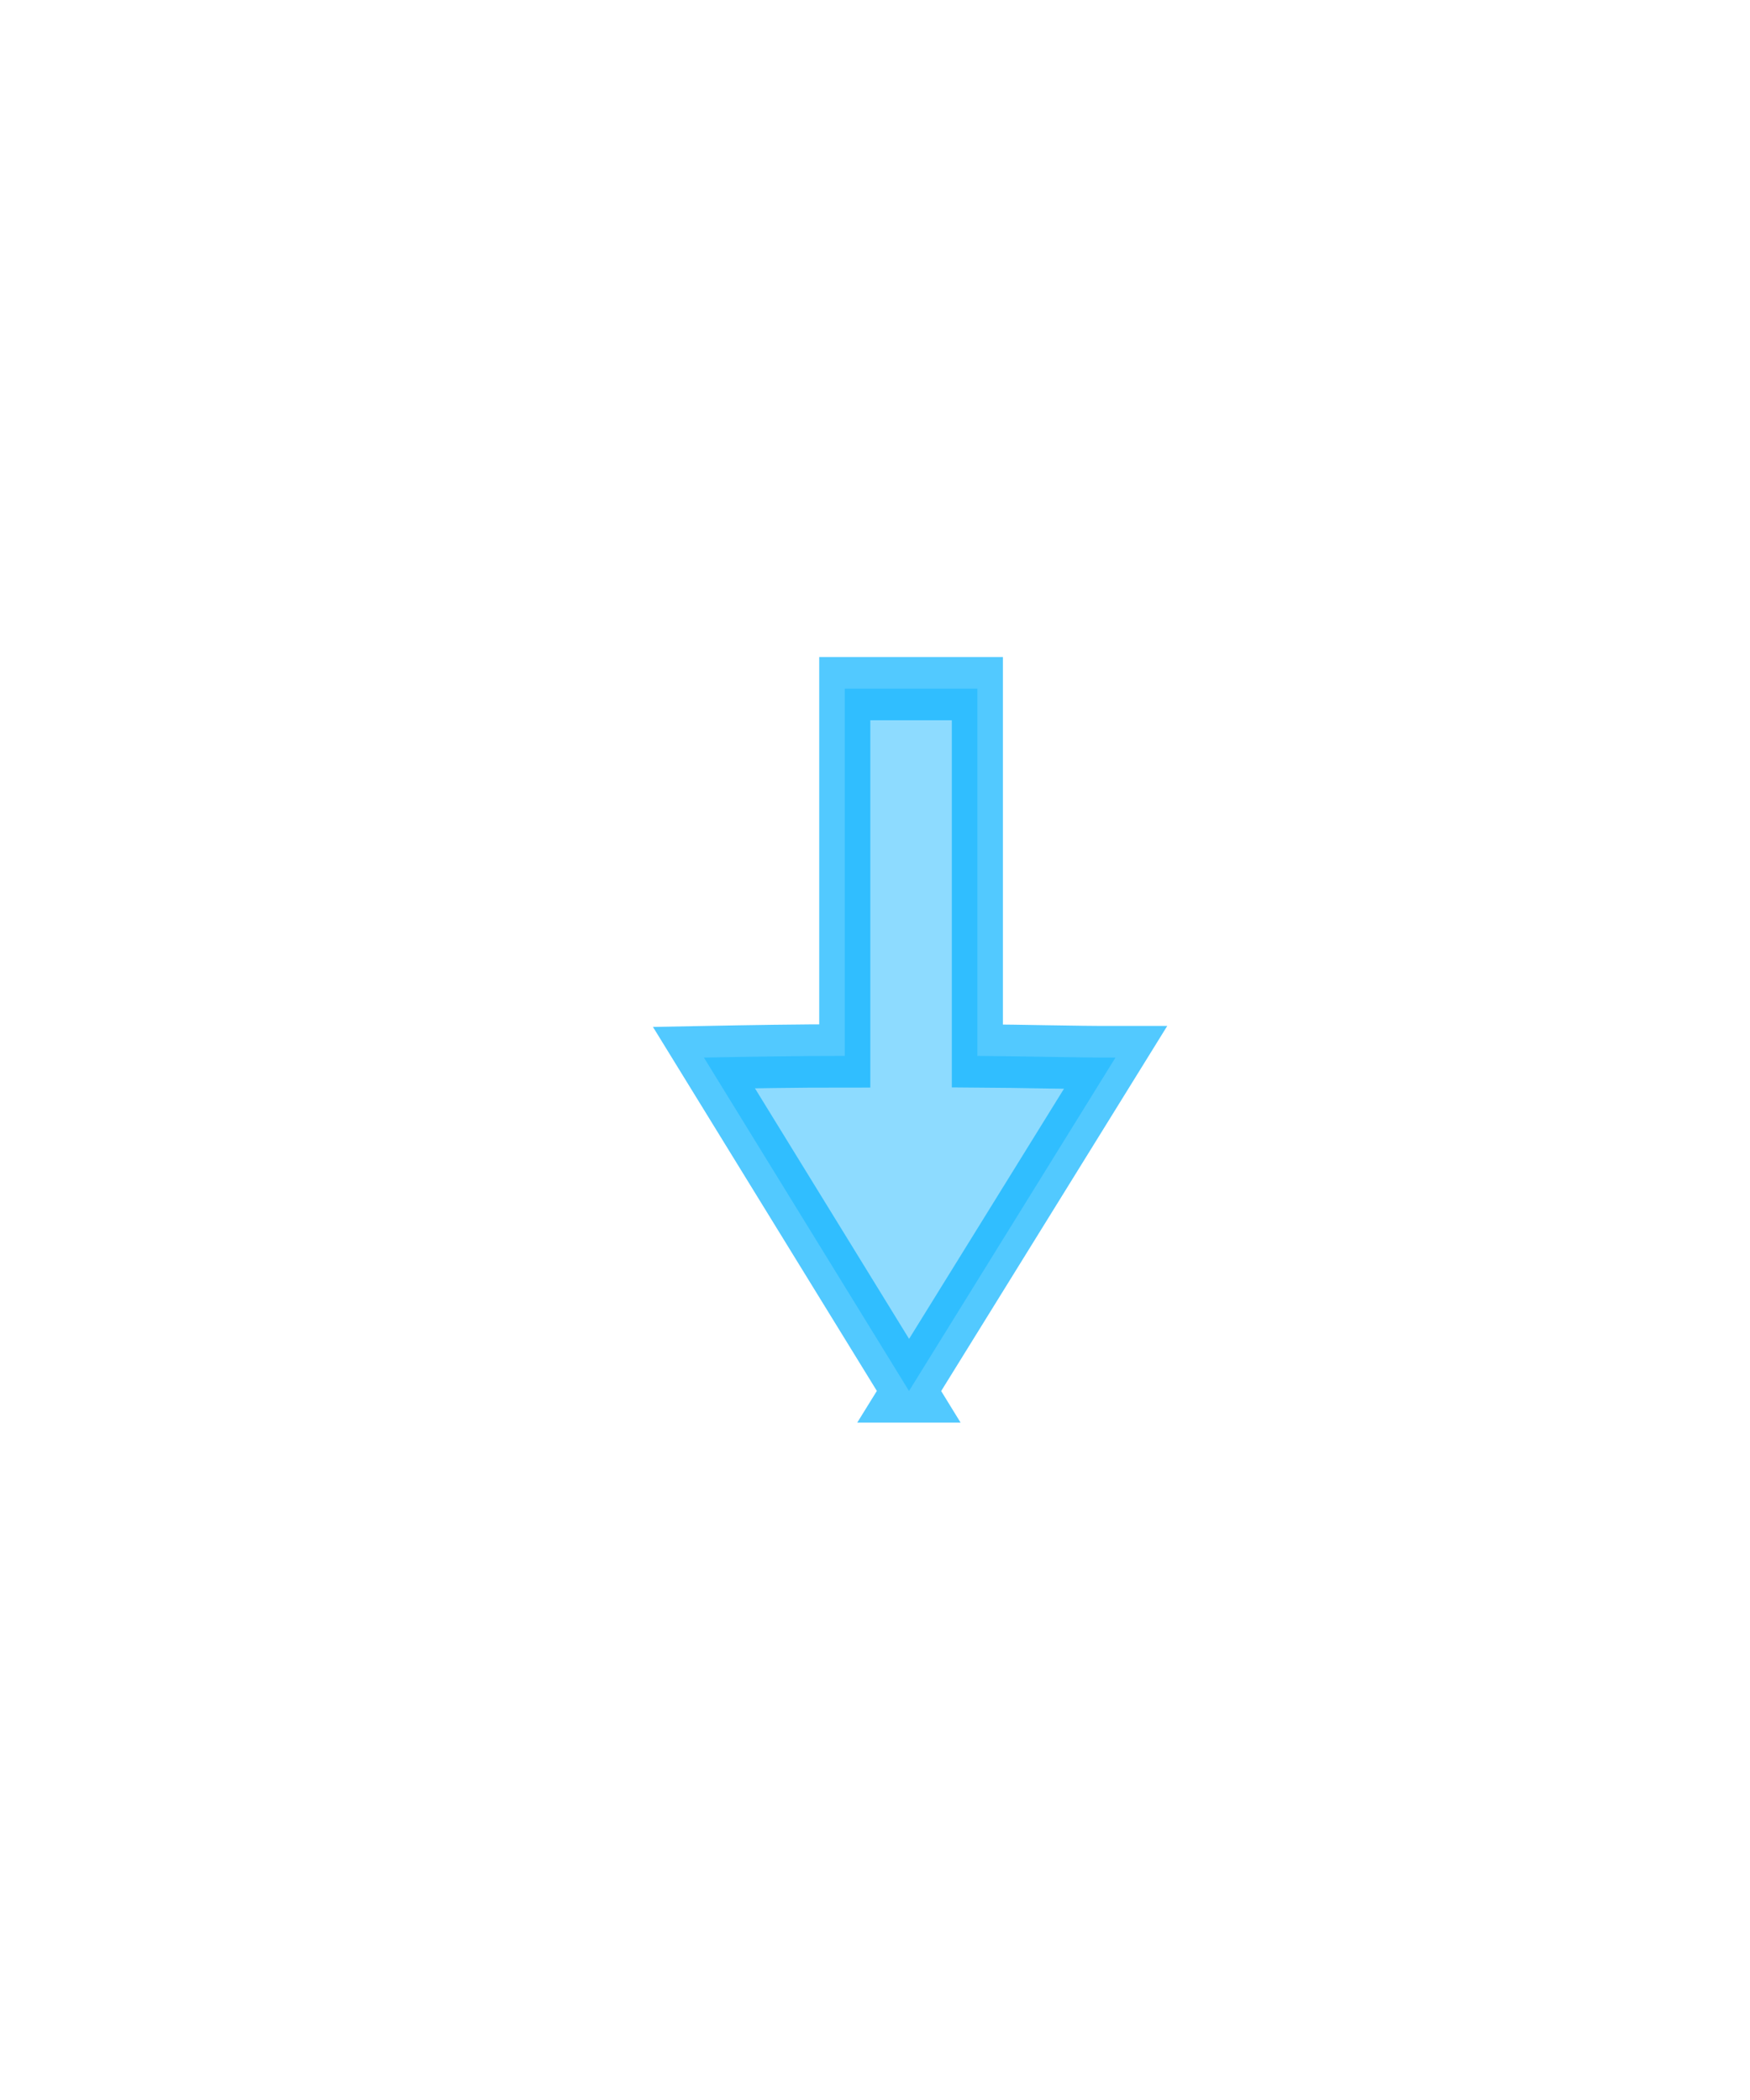 <?xml version="1.0" encoding="UTF-8" standalone="no"?>
<!-- Created with Inkscape (http://www.inkscape.org/) -->

<svg
   xmlns:dc="http://purl.org/dc/elements/1.1/"
   xmlns:cc="http://creativecommons.org/ns#"
   xmlns:rdf="http://www.w3.org/1999/02/22-rdf-syntax-ns#"
   xmlns:svg="http://www.w3.org/2000/svg"
   xmlns="http://www.w3.org/2000/svg"
   xmlns:xlink="http://www.w3.org/1999/xlink"
   xmlns:sodipodi="http://sodipodi.sourceforge.net/DTD/sodipodi-0.dtd"
   xmlns:inkscape="http://www.inkscape.org/namespaces/inkscape"
   sodipodi:docname="scroll-dn-mouse.svg"
   inkscape:version="0.48.0 r9654"
   sodipodi:version="0.32"
   id="svg1770"
   height="48"
   width="40"
   version="1.1"
   inkscape:export-filename="/home/scott/scott/key-mon/svg/mouse.png"
   inkscape:export-xdpi="90"
   inkscape:export-ydpi="90">
  <defs
     id="defs3">
    <marker
       inkscape:stockid="EmptyTriangleOutL"
       orient="auto"
       refY="0"
       refX="0"
       id="EmptyTriangleOutL"
       style="overflow:visible">
      <path
         id="path4344"
         d="m 5.77,0 -8.65,5 0,-10 8.65,5 z"
         style="fill:#ffffff;fill-rule:evenodd;stroke:#000000;stroke-width:1pt;marker-start:none"
         transform="matrix(0.8,0,0,0.8,-4.8,0)" />
    </marker>
    <marker
       inkscape:stockid="Arrow2Lend"
       orient="auto"
       refY="0"
       refX="0"
       id="Arrow2Lend"
       style="overflow:visible">
      <path
         id="path4204"
         style="font-size:12px;fill-rule:evenodd;stroke-width:0.625;stroke-linejoin:round"
         d="M 8.719,4.034 -2.207,0.016 8.719,-4.002 c -1.745,2.372 -1.735,5.617 -6e-7,8.035 z"
         transform="matrix(-1.1,0,0,-1.1,-1.1,0)" />
    </marker>
    <linearGradient
       id="linearGradient3678">
      <stop
         style="stop-color:#1f97ff;stop-opacity:0;"
         offset="0"
         id="stop3680" />
      <stop
         style="stop-color:#09a6ff;stop-opacity:0.509;"
         offset="1"
         id="stop3682" />
    </linearGradient>
    <linearGradient
       id="linearGradient3934">
      <stop
         id="stop3936"
         offset="0"
         style="stop-color:#989b9e;stop-opacity:0.048;" />
      <stop
         style="stop-color:#8e99a4;stop-opacity:0.448;"
         offset="0.5"
         id="stop3940" />
      <stop
         id="stop3938"
         offset="1"
         style="stop-color:#a0a0a0;stop-opacity:0.128;" />
    </linearGradient>
    <linearGradient
       id="linearGradient4270">
      <stop
         style="stop-color:#000000;stop-opacity:1;"
         offset="0"
         id="stop4272" />
      <stop
         style="stop-color:#f3f3f3;stop-opacity:0.945;"
         offset="1"
         id="stop4274" />
    </linearGradient>
    <linearGradient
       id="linearGradient4256">
      <stop
         style="stop-color:#989b9e;stop-opacity:0.82;"
         offset="0"
         id="stop4258" />
      <stop
         style="stop-color:#729fcf;stop-opacity:0;"
         offset="1"
         id="stop4260" />
    </linearGradient>
    <linearGradient
       id="linearGradient4237">
      <stop
         style="stop-color:#d2d2d2;stop-opacity:0.664;"
         offset="0"
         id="stop4239" />
      <stop
         style="stop-color:#000000;stop-opacity:0"
         offset="1"
         id="stop4241" />
    </linearGradient>
    <inkscape:perspective
       sodipodi:type="inkscape:persp3d"
       inkscape:vp_x="0 : 24 : 1"
       inkscape:vp_y="0 : 1000 : 0"
       inkscape:vp_z="48 : 24 : 1"
       inkscape:persp3d-origin="24 : 16 : 1"
       id="perspective3136" />
    <linearGradient
       id="linearGradient2103">
      <stop
         style="stop-color:#ffffff;stop-opacity:1;"
         offset="0"
         id="stop2105" />
      <stop
         style="stop-color:#ebebed;stop-opacity:1;"
         offset="1"
         id="stop2107" />
    </linearGradient>
    <linearGradient
       id="linearGradient2064">
      <stop
         style="stop-color:#b2b2b2;stop-opacity:1;"
         offset="0"
         id="stop2066" />
      <stop
         style="stop-color:#dcdcde;stop-opacity:1;"
         offset="1"
         id="stop2068" />
    </linearGradient>
    <linearGradient
       id="linearGradient2052">
      <stop
         style="stop-color:#aaaaaa;stop-opacity:1;"
         offset="0"
         id="stop2054" />
      <stop
         style="stop-color:#c8c8ca;stop-opacity:1;"
         offset="1"
         id="stop2056" />
    </linearGradient>
    <linearGradient
       id="linearGradient1784">
      <stop
         id="stop1785"
         offset="0"
         style="stop-color:#ffffff;stop-opacity:1;" />
      <stop
         id="stop1786"
         offset="1"
         style="stop-color:#dcdcde;stop-opacity:1;" />
    </linearGradient>
    <linearGradient
       y2="549.613"
       x2="511.689"
       y1="259.819"
       x1="250.054"
       gradientTransform="matrix(1.593,0,0,1.241,-129.692,-73.342)"
       gradientUnits="userSpaceOnUse"
       id="linearGradient1789"
       xlink:href="#linearGradient1784"
       inkscape:collect="always" />
    <linearGradient
       gradientUnits="userSpaceOnUse"
       y2="1222.128"
       x2="69.097"
       y1="1468.668"
       x1="205.673"
       gradientTransform="matrix(2.47,0,0,0.405,-5.695,24.537)"
       id="linearGradient1794"
       xlink:href="#linearGradient2052"
       inkscape:collect="always" />
    <linearGradient
       gradientUnits="userSpaceOnUse"
       y2="65.462"
       x2="1180.534"
       y1="284.347"
       x1="1390.407"
       gradientTransform="matrix(0.494,0,0,2.025,-5.695,24.537)"
       id="linearGradient1804"
       xlink:href="#linearGradient2064"
       inkscape:collect="always" />
    <linearGradient
       y2="549.613"
       x2="511.689"
       y1="259.819"
       x1="250.054"
       gradientTransform="matrix(1.593,0,0,1.241,-129.692,-73.342)"
       gradientUnits="userSpaceOnUse"
       id="linearGradient2083"
       xlink:href="#linearGradient1784"
       inkscape:collect="always" />
    <linearGradient
       y2="1222.128"
       x2="69.097"
       y1="1468.668"
       x1="205.673"
       gradientTransform="matrix(2.47,0,0,0.405,-5.695,24.537)"
       gradientUnits="userSpaceOnUse"
       id="linearGradient2085"
       xlink:href="#linearGradient2052"
       inkscape:collect="always" />
    <linearGradient
       y2="65.462"
       x2="1180.534"
       y1="284.347"
       x1="1390.407"
       gradientTransform="matrix(0.494,0,0,2.025,-5.695,24.537)"
       gradientUnits="userSpaceOnUse"
       id="linearGradient2087"
       xlink:href="#linearGradient2064"
       inkscape:collect="always" />
    <linearGradient
       inkscape:collect="always"
       xlink:href="#linearGradient4270"
       id="linearGradient4276"
       x1="31.36"
       y1="8.405"
       x2="3.772"
       y2="8.405"
       gradientUnits="userSpaceOnUse" />
    <linearGradient
       inkscape:collect="always"
       xlink:href="#linearGradient4270"
       id="linearGradient4279"
       gradientUnits="userSpaceOnUse"
       x1="31.36"
       y1="8.405"
       x2="3.772"
       y2="8.405" />
    <linearGradient
       inkscape:collect="always"
       xlink:href="#linearGradient4270"
       id="linearGradient4282"
       gradientUnits="userSpaceOnUse"
       x1="31.36"
       y1="8.405"
       x2="3.772"
       y2="8.405"
       gradientTransform="matrix(0.954,0,0,1.002,0.064,-0.131)" />
    <linearGradient
       inkscape:collect="always"
       xlink:href="#linearGradient4270"
       id="linearGradient5280"
       gradientUnits="userSpaceOnUse"
       gradientTransform="matrix(0.954,0,0,1.002,0.064,-0.131)"
       x1="31.36"
       y1="8.405"
       x2="3.772"
       y2="8.405" />
    <inkscape:perspective
       id="perspective3778"
       inkscape:persp3d-origin="0.5 : 0.33333333 : 1"
       inkscape:vp_z="1 : 0.5 : 1"
       inkscape:vp_y="0 : 1000 : 0"
       inkscape:vp_x="0 : 0.5 : 1"
       sodipodi:type="inkscape:persp3d" />
    <linearGradient
       inkscape:collect="always"
       xlink:href="#linearGradient2103-4"
       id="linearGradient2728"
       gradientUnits="userSpaceOnUse"
       gradientTransform="matrix(1.136,0,0,1.098,-5.415,-3.95)"
       x1="34.792"
       y1="42.567"
       x2="13.166"
       y2="15.033" />
    <linearGradient
       id="linearGradient2103-4">
      <stop
         style="stop-color:#ffffff;stop-opacity:1;"
         offset="0"
         id="stop2105-2" />
      <stop
         style="stop-color:#e6e6e6;stop-opacity:1;"
         offset="1"
         id="stop2107-7" />
    </linearGradient>
    <linearGradient
       y2="41.805"
       x2="34.617"
       y1="14.211"
       x1="14.668"
       gradientTransform="matrix(0.828,0,0,1.098,2.451,-5.766)"
       gradientUnits="userSpaceOnUse"
       id="linearGradient3787"
       xlink:href="#linearGradient2103-4"
       inkscape:collect="always" />
    <inkscape:perspective
       id="perspective4136"
       inkscape:persp3d-origin="0.5 : 0.33333333 : 1"
       inkscape:vp_z="1 : 0.5 : 1"
       inkscape:vp_y="0 : 1000 : 0"
       inkscape:vp_x="0 : 0.5 : 1"
       sodipodi:type="inkscape:persp3d" />
    <linearGradient
       y2="15.033"
       x2="13.166"
       y1="42.567"
       x1="34.792"
       gradientTransform="matrix(0.828,0,0,1.098,2.451,-5.766)"
       gradientUnits="userSpaceOnUse"
       id="linearGradient3787-6"
       xlink:href="#linearGradient2103-4-4"
       inkscape:collect="always" />
    <linearGradient
       id="linearGradient2103-4-4">
      <stop
         style="stop-color:#ffffff;stop-opacity:1;"
         offset="0"
         id="stop2105-2-3" />
      <stop
         style="stop-color:#e6e6e6;stop-opacity:1;"
         offset="1"
         id="stop2107-7-0" />
    </linearGradient>
    <linearGradient
       y2="15.033"
       x2="13.166"
       y1="42.567"
       x1="34.792"
       gradientTransform="matrix(0.763,0,0,1.025,4.208,-3.784)"
       gradientUnits="userSpaceOnUse"
       id="linearGradient4170"
       xlink:href="#linearGradient2103-4-4-2"
       inkscape:collect="always" />
    <linearGradient
       inkscape:collect="always"
       xlink:href="#linearGradient2103-4-4-2"
       id="linearGradient4145"
       gradientUnits="userSpaceOnUse"
       gradientTransform="matrix(0.828,0,0,1.098,3.94,-14.818)"
       x1="34.792"
       y1="42.567"
       x2="13.166"
       y2="15.033" />
    <linearGradient
       id="linearGradient2103-4-4-2">
      <stop
         id="stop2105-2-3-2"
         offset="0"
         style="stop-color:#ffffff;stop-opacity:1;" />
      <stop
         id="stop2107-7-0-6"
         offset="1"
         style="stop-color:#e6e6e6;stop-opacity:1;" />
    </linearGradient>
    <linearGradient
       inkscape:collect="always"
       xlink:href="#linearGradient2103-4-4-2"
       id="linearGradient3787-6-7"
       gradientUnits="userSpaceOnUse"
       gradientTransform="matrix(0.828,0,0,1.098,2.451,-5.766)"
       x1="34.792"
       y1="42.567"
       x2="13.166"
       y2="15.033" />
    <inkscape:perspective
       sodipodi:type="inkscape:persp3d"
       inkscape:vp_x="0 : 0.5 : 1"
       inkscape:vp_y="0 : 1000 : 0"
       inkscape:vp_z="1 : 0.5 : 1"
       inkscape:persp3d-origin="0.5 : 0.33333333 : 1"
       id="perspective4136-2" />
    <linearGradient
       inkscape:collect="always"
       xlink:href="#linearGradient2103-4-8"
       id="linearGradient3787-7"
       gradientUnits="userSpaceOnUse"
       gradientTransform="matrix(0.828,0,0,1.098,2.451,-5.766)"
       x1="14.668"
       y1="14.211"
       x2="34.617"
       y2="41.805" />
    <linearGradient
       id="linearGradient2103-4-8">
      <stop
         id="stop2105-2-7"
         offset="0"
         style="stop-color:#ffffff;stop-opacity:1;" />
      <stop
         id="stop2107-7-1"
         offset="1"
         style="stop-color:#e6e6e6;stop-opacity:1;" />
    </linearGradient>
    <linearGradient
       y2="15.033"
       x2="13.166"
       y1="42.567"
       x1="34.792"
       gradientTransform="matrix(1.136,0,0,1.098,-5.415,-3.95)"
       gradientUnits="userSpaceOnUse"
       id="linearGradient2728-4"
       xlink:href="#linearGradient2103-4-8"
       inkscape:collect="always" />
    <inkscape:perspective
       sodipodi:type="inkscape:persp3d"
       inkscape:vp_x="0 : 0.5 : 1"
       inkscape:vp_y="0 : 1000 : 0"
       inkscape:vp_z="1 : 0.5 : 1"
       inkscape:persp3d-origin="0.5 : 0.33333333 : 1"
       id="perspective3778-0" />
    <linearGradient
       y2="8.405"
       x2="3.772"
       y1="8.405"
       x1="31.36"
       gradientTransform="matrix(0.954,0,0,1.002,0.064,-0.131)"
       gradientUnits="userSpaceOnUse"
       id="linearGradient5280-5"
       xlink:href="#linearGradient4270-9"
       inkscape:collect="always" />
    <linearGradient
       gradientTransform="matrix(0.954,0,0,1.002,0.064,-0.131)"
       y2="8.405"
       x2="3.772"
       y1="8.405"
       x1="31.36"
       gradientUnits="userSpaceOnUse"
       id="linearGradient4282-9"
       xlink:href="#linearGradient4270-9"
       inkscape:collect="always" />
    <linearGradient
       y2="8.405"
       x2="3.772"
       y1="8.405"
       x1="31.36"
       gradientUnits="userSpaceOnUse"
       id="linearGradient4279-4"
       xlink:href="#linearGradient4270-9"
       inkscape:collect="always" />
    <linearGradient
       gradientUnits="userSpaceOnUse"
       y2="8.405"
       x2="3.772"
       y1="8.405"
       x1="31.36"
       id="linearGradient4276-6"
       xlink:href="#linearGradient4270-9"
       inkscape:collect="always" />
    <linearGradient
       inkscape:collect="always"
       xlink:href="#linearGradient2064-6"
       id="linearGradient2087-6"
       gradientUnits="userSpaceOnUse"
       gradientTransform="matrix(0.494,0,0,2.025,-5.695,24.537)"
       x1="1390.407"
       y1="284.347"
       x2="1180.534"
       y2="65.462" />
    <linearGradient
       inkscape:collect="always"
       xlink:href="#linearGradient2052-4"
       id="linearGradient2085-2"
       gradientUnits="userSpaceOnUse"
       gradientTransform="matrix(2.47,0,0,0.405,-5.695,24.537)"
       x1="205.673"
       y1="1468.668"
       x2="69.097"
       y2="1222.128" />
    <linearGradient
       inkscape:collect="always"
       xlink:href="#linearGradient1784-4"
       id="linearGradient2083-9"
       gradientUnits="userSpaceOnUse"
       gradientTransform="matrix(1.593,0,0,1.241,-129.692,-73.342)"
       x1="250.054"
       y1="259.819"
       x2="511.689"
       y2="549.613" />
    <linearGradient
       inkscape:collect="always"
       xlink:href="#linearGradient2064-6"
       id="linearGradient1804-8"
       gradientTransform="matrix(0.494,0,0,2.025,-5.695,24.537)"
       x1="1390.407"
       y1="284.347"
       x2="1180.534"
       y2="65.462"
       gradientUnits="userSpaceOnUse" />
    <linearGradient
       inkscape:collect="always"
       xlink:href="#linearGradient2052-4"
       id="linearGradient1794-6"
       gradientTransform="matrix(2.47,0,0,0.405,-5.695,24.537)"
       x1="205.673"
       y1="1468.668"
       x2="69.097"
       y2="1222.128"
       gradientUnits="userSpaceOnUse" />
    <linearGradient
       inkscape:collect="always"
       xlink:href="#linearGradient1784-4"
       id="linearGradient1789-0"
       gradientUnits="userSpaceOnUse"
       gradientTransform="matrix(1.593,0,0,1.241,-129.692,-73.342)"
       x1="250.054"
       y1="259.819"
       x2="511.689"
       y2="549.613" />
    <linearGradient
       id="linearGradient1784-4">
      <stop
         style="stop-color:#ffffff;stop-opacity:1;"
         offset="0"
         id="stop1785-9" />
      <stop
         style="stop-color:#dcdcde;stop-opacity:1;"
         offset="1"
         id="stop1786-2" />
    </linearGradient>
    <linearGradient
       id="linearGradient2052-4">
      <stop
         id="stop2054-3"
         offset="0"
         style="stop-color:#aaaaaa;stop-opacity:1;" />
      <stop
         id="stop2056-1"
         offset="1"
         style="stop-color:#c8c8ca;stop-opacity:1;" />
    </linearGradient>
    <linearGradient
       id="linearGradient2064-6">
      <stop
         id="stop2066-8"
         offset="0"
         style="stop-color:#b2b2b2;stop-opacity:1;" />
      <stop
         id="stop2068-8"
         offset="1"
         style="stop-color:#dcdcde;stop-opacity:1;" />
    </linearGradient>
    <linearGradient
       id="linearGradient2103-43">
      <stop
         id="stop2105-0"
         offset="0"
         style="stop-color:#ffffff;stop-opacity:1;" />
      <stop
         id="stop2107-78"
         offset="1"
         style="stop-color:#ebebed;stop-opacity:1;" />
    </linearGradient>
    <inkscape:perspective
       id="perspective3136-4"
       inkscape:persp3d-origin="24 : 16 : 1"
       inkscape:vp_z="48 : 24 : 1"
       inkscape:vp_y="0 : 1000 : 0"
       inkscape:vp_x="0 : 24 : 1"
       sodipodi:type="inkscape:persp3d" />
    <linearGradient
       id="linearGradient4237-5">
      <stop
         id="stop4239-4"
         offset="0"
         style="stop-color:#d2d2d2;stop-opacity:0.664;" />
      <stop
         id="stop4241-7"
         offset="1"
         style="stop-color:#000000;stop-opacity:0" />
    </linearGradient>
    <linearGradient
       id="linearGradient4256-4">
      <stop
         id="stop4258-5"
         offset="0"
         style="stop-color:#989b9e;stop-opacity:0.82;" />
      <stop
         id="stop4260-2"
         offset="1"
         style="stop-color:#729fcf;stop-opacity:0;" />
    </linearGradient>
    <linearGradient
       id="linearGradient4270-9">
      <stop
         id="stop4272-3"
         offset="0"
         style="stop-color:#000000;stop-opacity:1;" />
      <stop
         id="stop4274-7"
         offset="1"
         style="stop-color:#f3f3f3;stop-opacity:0.945;" />
    </linearGradient>
    <linearGradient
       id="linearGradient3934-7">
      <stop
         style="stop-color:#989b9e;stop-opacity:0.048;"
         offset="0"
         id="stop3936-6" />
      <stop
         id="stop3940-5"
         offset="0.5"
         style="stop-color:#8e99a4;stop-opacity:0.448;" />
      <stop
         style="stop-color:#a0a0a0;stop-opacity:0.128;"
         offset="1"
         id="stop3938-6" />
    </linearGradient>
    <linearGradient
       id="linearGradient3678-5">
      <stop
         id="stop3680-5"
         offset="0"
         style="stop-color:#1f97ff;stop-opacity:0;" />
      <stop
         id="stop3682-4"
         offset="1"
         style="stop-color:#09a6ff;stop-opacity:0.509;" />
    </linearGradient>
    <marker
       style="overflow:visible"
       id="Arrow2Lend-6"
       refX="0"
       refY="0"
       orient="auto"
       inkscape:stockid="Arrow2Lend">
      <path
         transform="matrix(-1.1,0,0,-1.1,-1.1,0)"
         d="M 8.719,4.034 -2.207,0.016 8.719,-4.002 c -1.745,2.372 -1.735,5.617 -6e-7,8.035 z"
         style="font-size:12px;fill-rule:evenodd;stroke-width:0.625;stroke-linejoin:round"
         id="path4204-1" />
    </marker>
    <marker
       style="overflow:visible"
       id="EmptyTriangleOutL-2"
       refX="0"
       refY="0"
       orient="auto"
       inkscape:stockid="EmptyTriangleOutL">
      <path
         transform="matrix(0.8,0,0,0.8,-4.8,0)"
         style="fill:#ffffff;fill-rule:evenodd;stroke:#000000;stroke-width:1pt;marker-start:none"
         d="m 5.77,0 -8.65,5 0,-10 8.65,5 z"
         id="path4344-0" />
    </marker>
  </defs>
  <sodipodi:namedview
     inkscape:window-y="54"
     inkscape:window-x="350"
     inkscape:window-height="890"
     inkscape:window-width="1328"
     inkscape:current-layer="layer1"
     inkscape:cy="20.041555"
     inkscape:cx="23.531498"
     inkscape:zoom="10.916667"
     inkscape:pageshadow="2"
     inkscape:pageopacity="0.0"
     borderopacity="1.0"
     bordercolor="#666666"
     pagecolor="#ffffff"
     id="base"
     showgrid="false"
     inkscape:window-maximized="0"
     showguides="true"
     inkscape:guide-bbox="true" />
  <g
     id="layer1"
     inkscape:groupmode="layer"
     inkscape:label="Layer 1">
    <g
       inkscape:label="Layer 1"
       id="layer1-6"
       transform="matrix(1,0,0,-1.238,0.526,38.808)">
      <path
         inkscape:connector-curvature="0"
         id="path3831"
         d="m 20.252,5.665 -4.688,6.156 c 1.047,0.016 2.136,0.032 3.219,0.031 l 0,6.781 3.031,0 0,-6.781 c 1.073,-0.005 2.173,-0.032 3.156,-0.031 l -4.719,-6.156 z"
         style="opacity:0.696;fill:#5cccff;fill-opacity:1;stroke:#08b2ff;stroke-width:1.168;stroke-linecap:butt;stroke-linejoin:miter;stroke-miterlimit:4;stroke-opacity:1;stroke-dasharray:none;marker-end:none" />
    </g>
  </g>
</svg>
